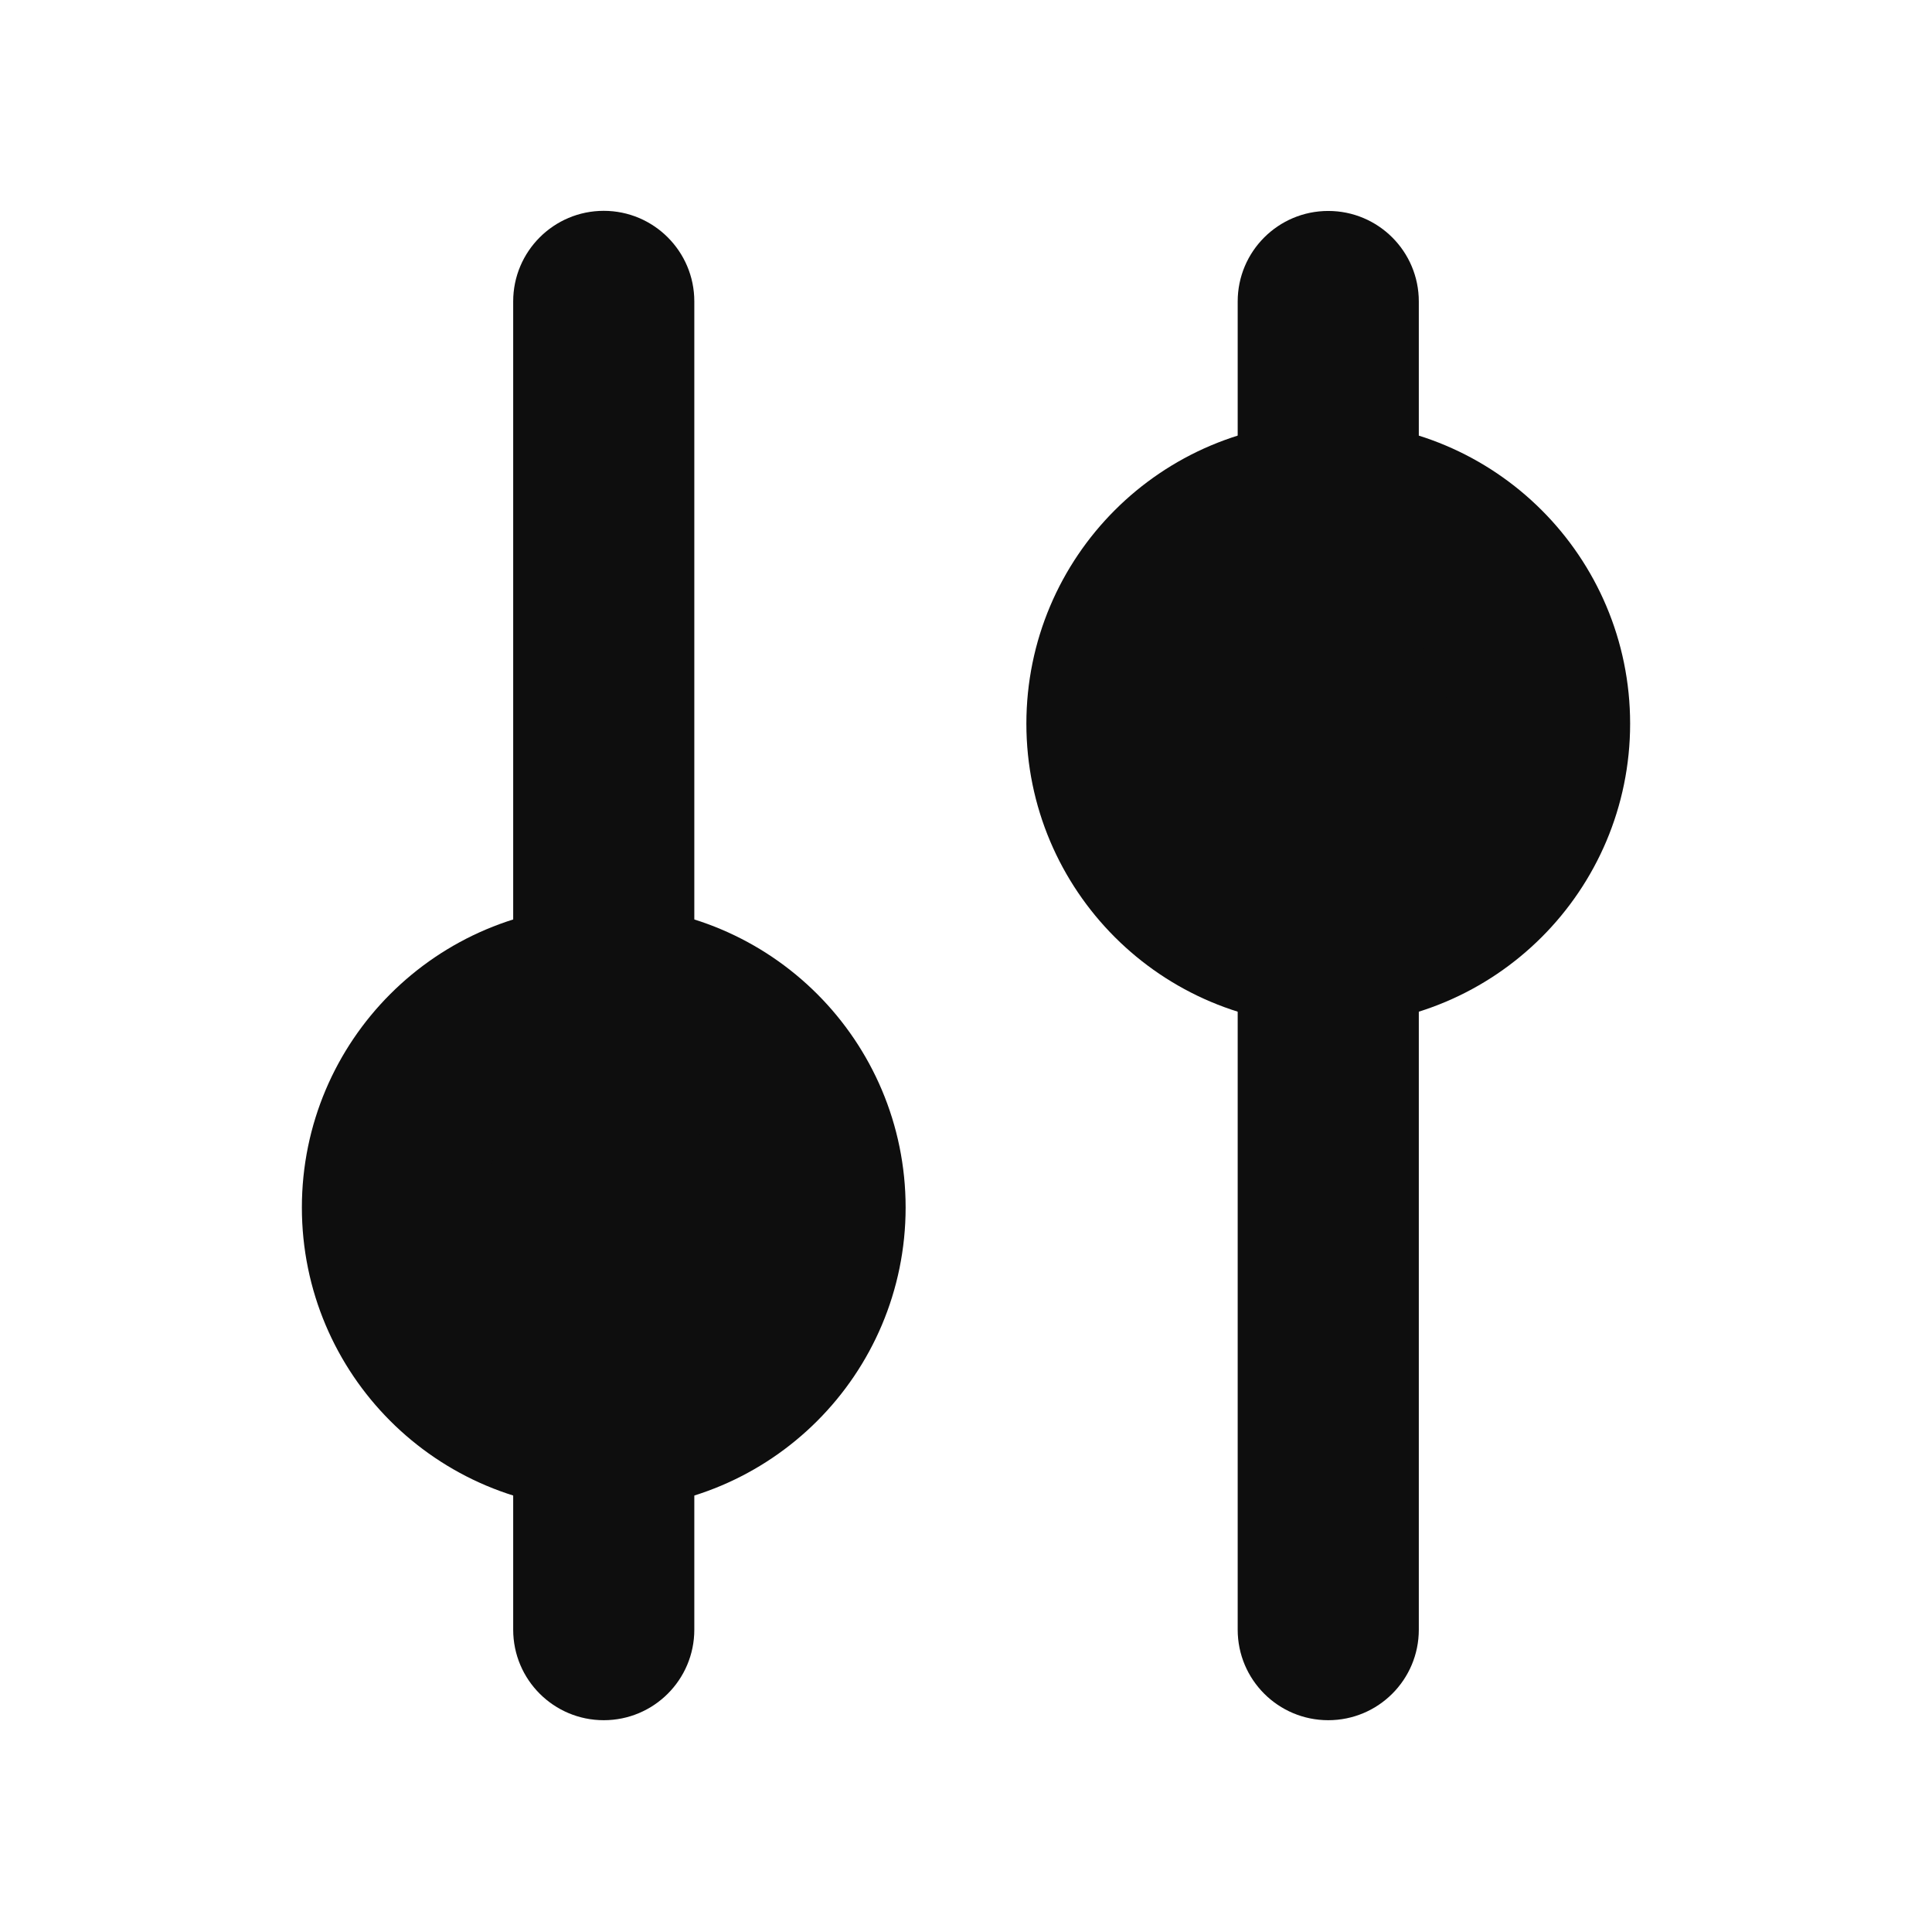 <svg width="16" height="16" viewBox="0 0 16 16" fill="none" xmlns="http://www.w3.org/2000/svg">
<circle cx="5" cy="10" r="1.75" transform="rotate(-90 5 10)" fill="#0E0E0E" stroke="#0E0E0E" stroke-width="1.5"/>
<path fill-rule="evenodd" clip-rule="evenodd" d="M5 14.246C4.586 14.246 4.25 13.911 4.25 13.496L4.25 2.496C4.25 2.082 4.586 1.746 5 1.746C5.414 1.746 5.75 2.082 5.75 2.496L5.75 13.496C5.75 13.911 5.414 14.246 5 14.246Z" fill="#0E0E0E"/>
<circle cx="11" cy="5.993" r="1.75" transform="rotate(90 11 5.993)" fill="#0E0E0E" stroke="#0E0E0E" stroke-width="1.5"/>
<path fill-rule="evenodd" clip-rule="evenodd" d="M11 1.747C11.414 1.747 11.75 2.082 11.75 2.497L11.75 13.496C11.75 13.911 11.414 14.246 11 14.246C10.586 14.246 10.25 13.911 10.25 13.496L10.25 2.497C10.25 2.082 10.586 1.747 11 1.747Z" fill="#0E0E0E"/>
</svg>
